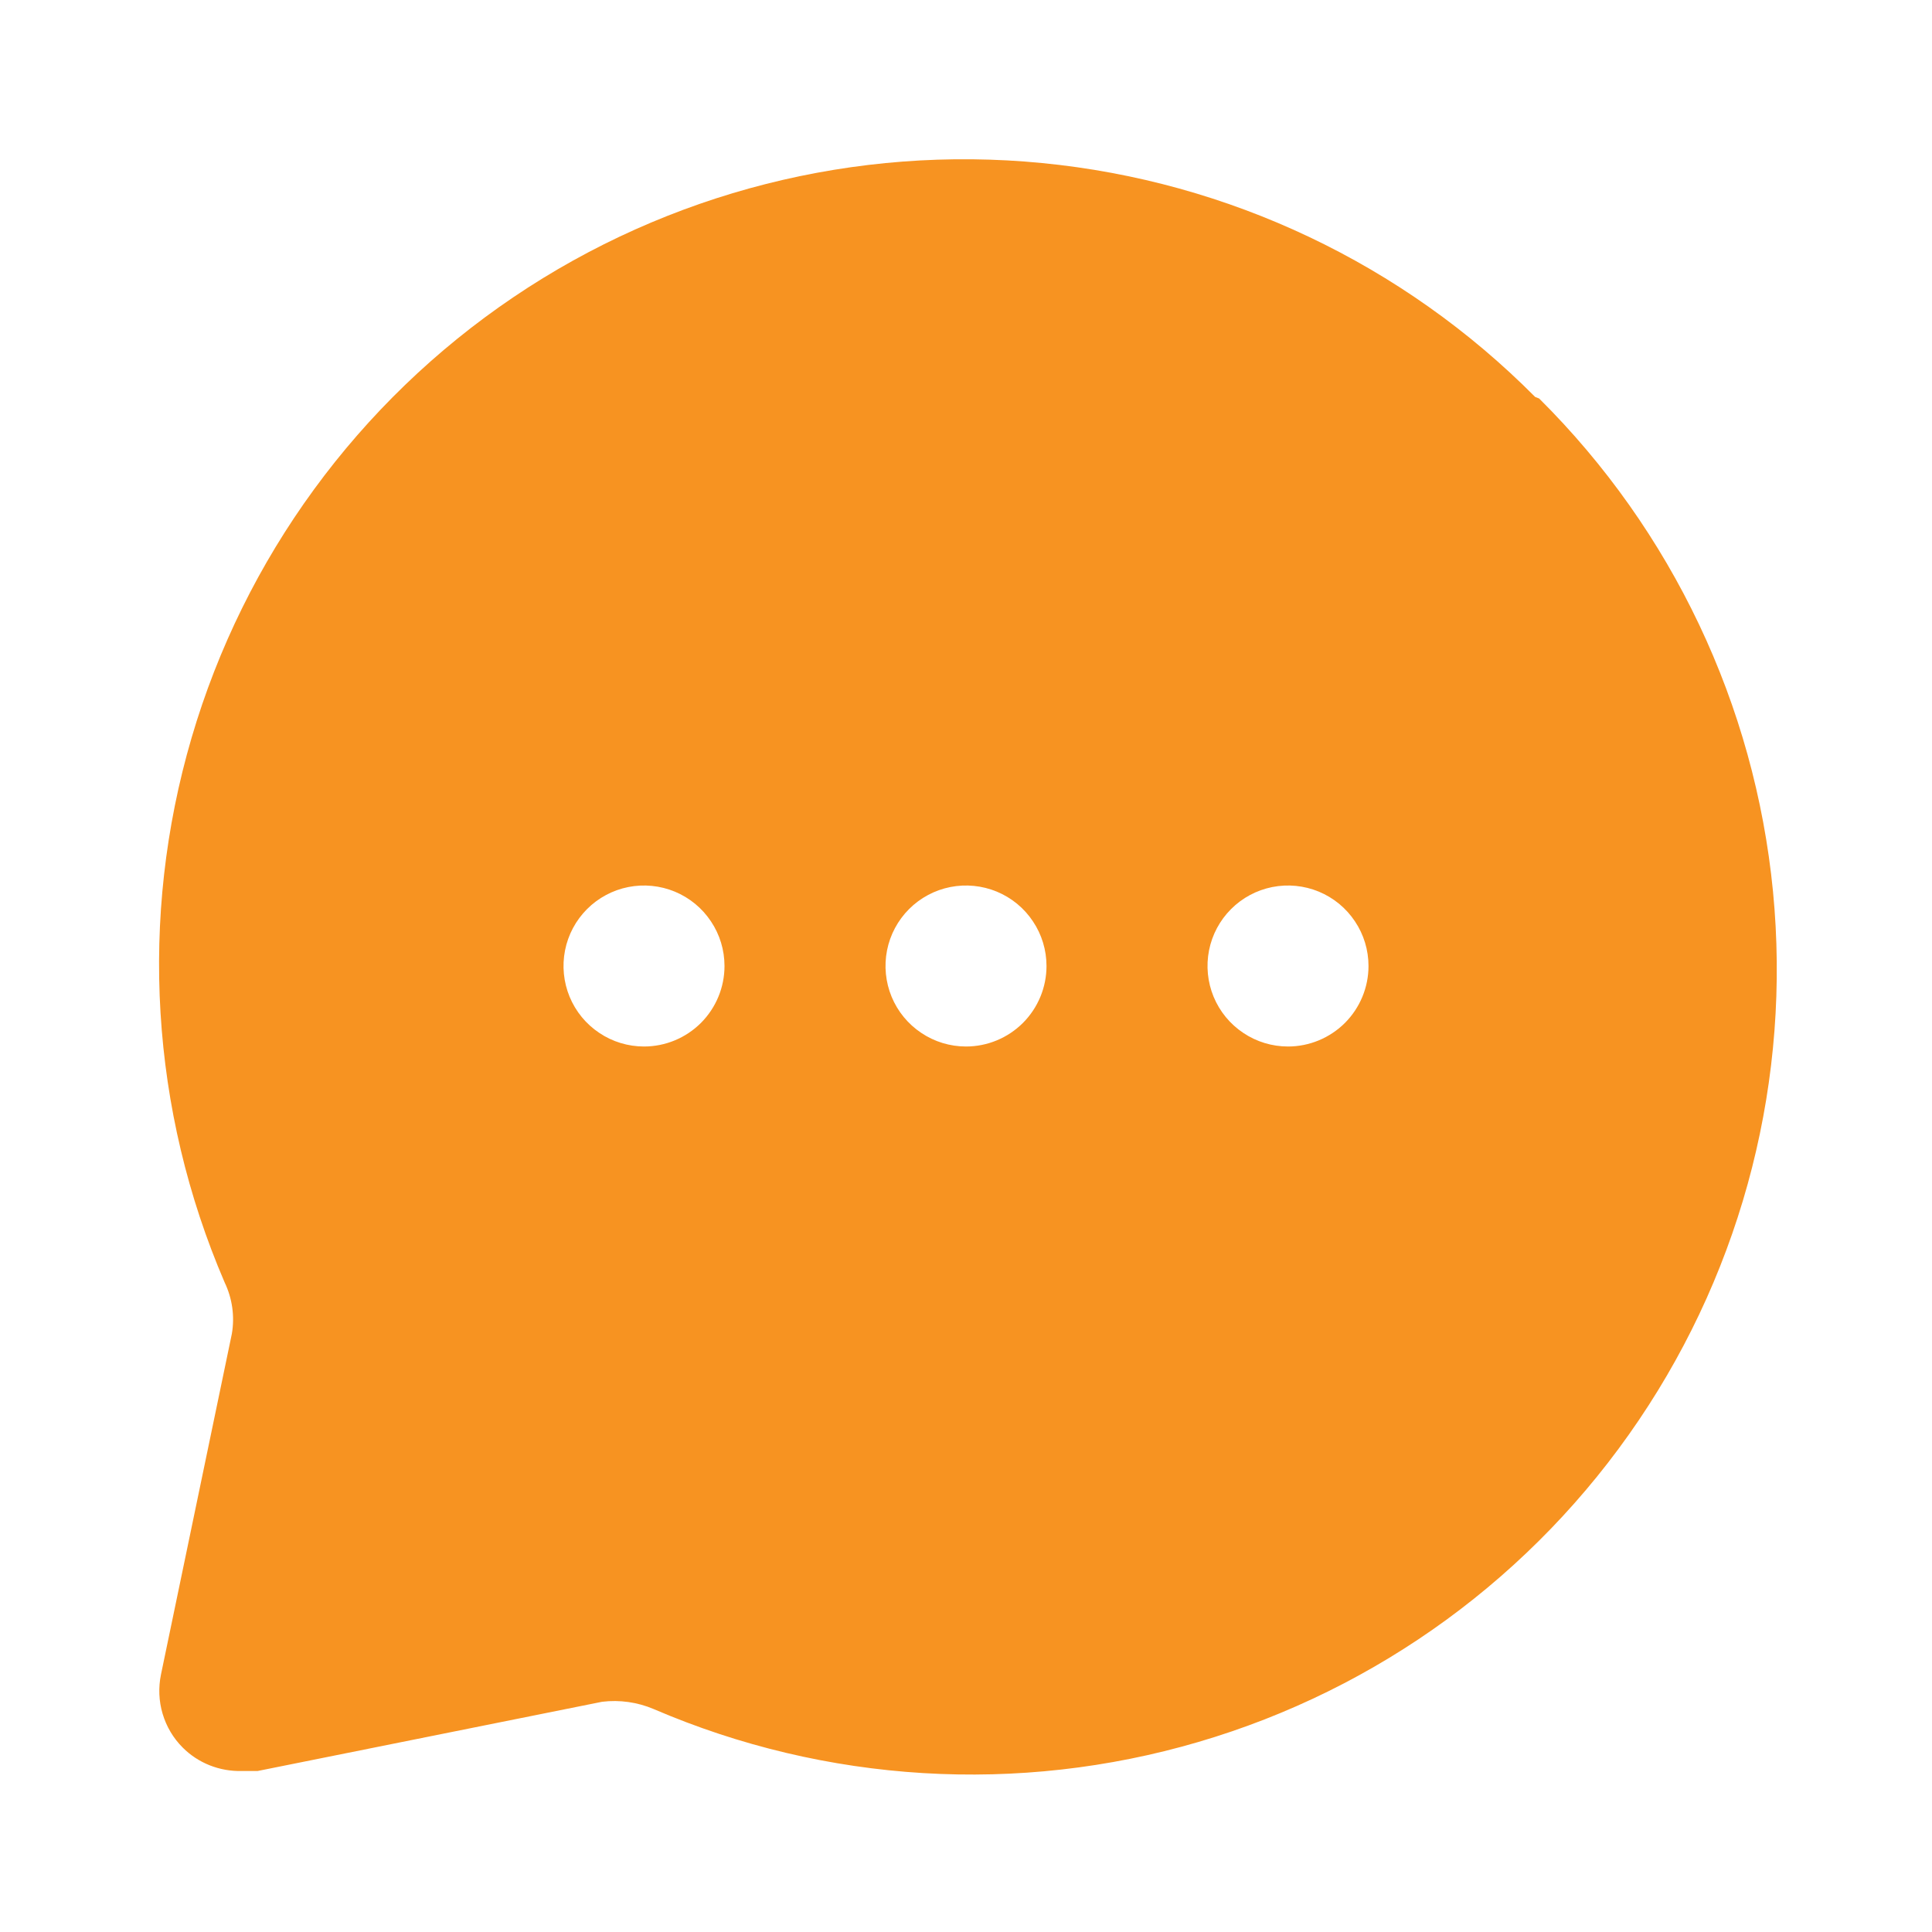 <svg width="30" height="30" viewBox="0 0 30 30" fill="none" xmlns="http://www.w3.org/2000/svg">
<path d="M23.837 6.163C21.787 4.098 19.08 2.814 16.183 2.532C13.287 2.249 10.383 2.986 7.972 4.615C5.561 6.244 3.793 8.664 2.975 11.456C2.156 14.249 2.337 17.239 3.488 19.913C3.607 20.161 3.647 20.441 3.6 20.712L2.5 26C2.458 26.203 2.466 26.413 2.525 26.611C2.584 26.81 2.691 26.991 2.838 27.137C2.957 27.256 3.1 27.35 3.257 27.412C3.414 27.474 3.581 27.504 3.75 27.5H4L9.35 26.425C9.622 26.392 9.898 26.431 10.15 26.538C12.823 27.688 15.814 27.869 18.606 27.05C21.399 26.232 23.818 24.465 25.447 22.053C27.077 19.642 27.813 16.738 27.531 13.842C27.248 10.945 25.964 8.239 23.9 6.188L23.837 6.163ZM10 16.25C9.753 16.25 9.511 16.177 9.306 16.039C9.1 15.902 8.94 15.707 8.845 15.478C8.751 15.25 8.726 14.999 8.774 14.756C8.822 14.514 8.941 14.291 9.116 14.116C9.291 13.941 9.514 13.822 9.756 13.774C9.999 13.726 10.25 13.751 10.478 13.845C10.707 13.94 10.902 14.1 11.039 14.306C11.177 14.511 11.25 14.753 11.25 15C11.25 15.332 11.118 15.649 10.884 15.884C10.649 16.118 10.332 16.25 10 16.25ZM15 16.25C14.753 16.25 14.511 16.177 14.306 16.039C14.1 15.902 13.94 15.707 13.845 15.478C13.751 15.25 13.726 14.999 13.774 14.756C13.822 14.514 13.941 14.291 14.116 14.116C14.291 13.941 14.514 13.822 14.756 13.774C14.999 13.726 15.25 13.751 15.478 13.845C15.707 13.94 15.902 14.1 16.039 14.306C16.177 14.511 16.25 14.753 16.25 15C16.25 15.332 16.118 15.649 15.884 15.884C15.649 16.118 15.332 16.25 15 16.25ZM20 16.25C19.753 16.25 19.511 16.177 19.306 16.039C19.1 15.902 18.94 15.707 18.845 15.478C18.751 15.25 18.726 14.999 18.774 14.756C18.822 14.514 18.941 14.291 19.116 14.116C19.291 13.941 19.514 13.822 19.756 13.774C19.999 13.726 20.25 13.751 20.478 13.845C20.707 13.94 20.902 14.1 21.039 14.306C21.177 14.511 21.25 14.753 21.25 15C21.25 15.332 21.118 15.649 20.884 15.884C20.649 16.118 20.331 16.25 20 16.25Z" fill="#F79321"/>
</svg>
